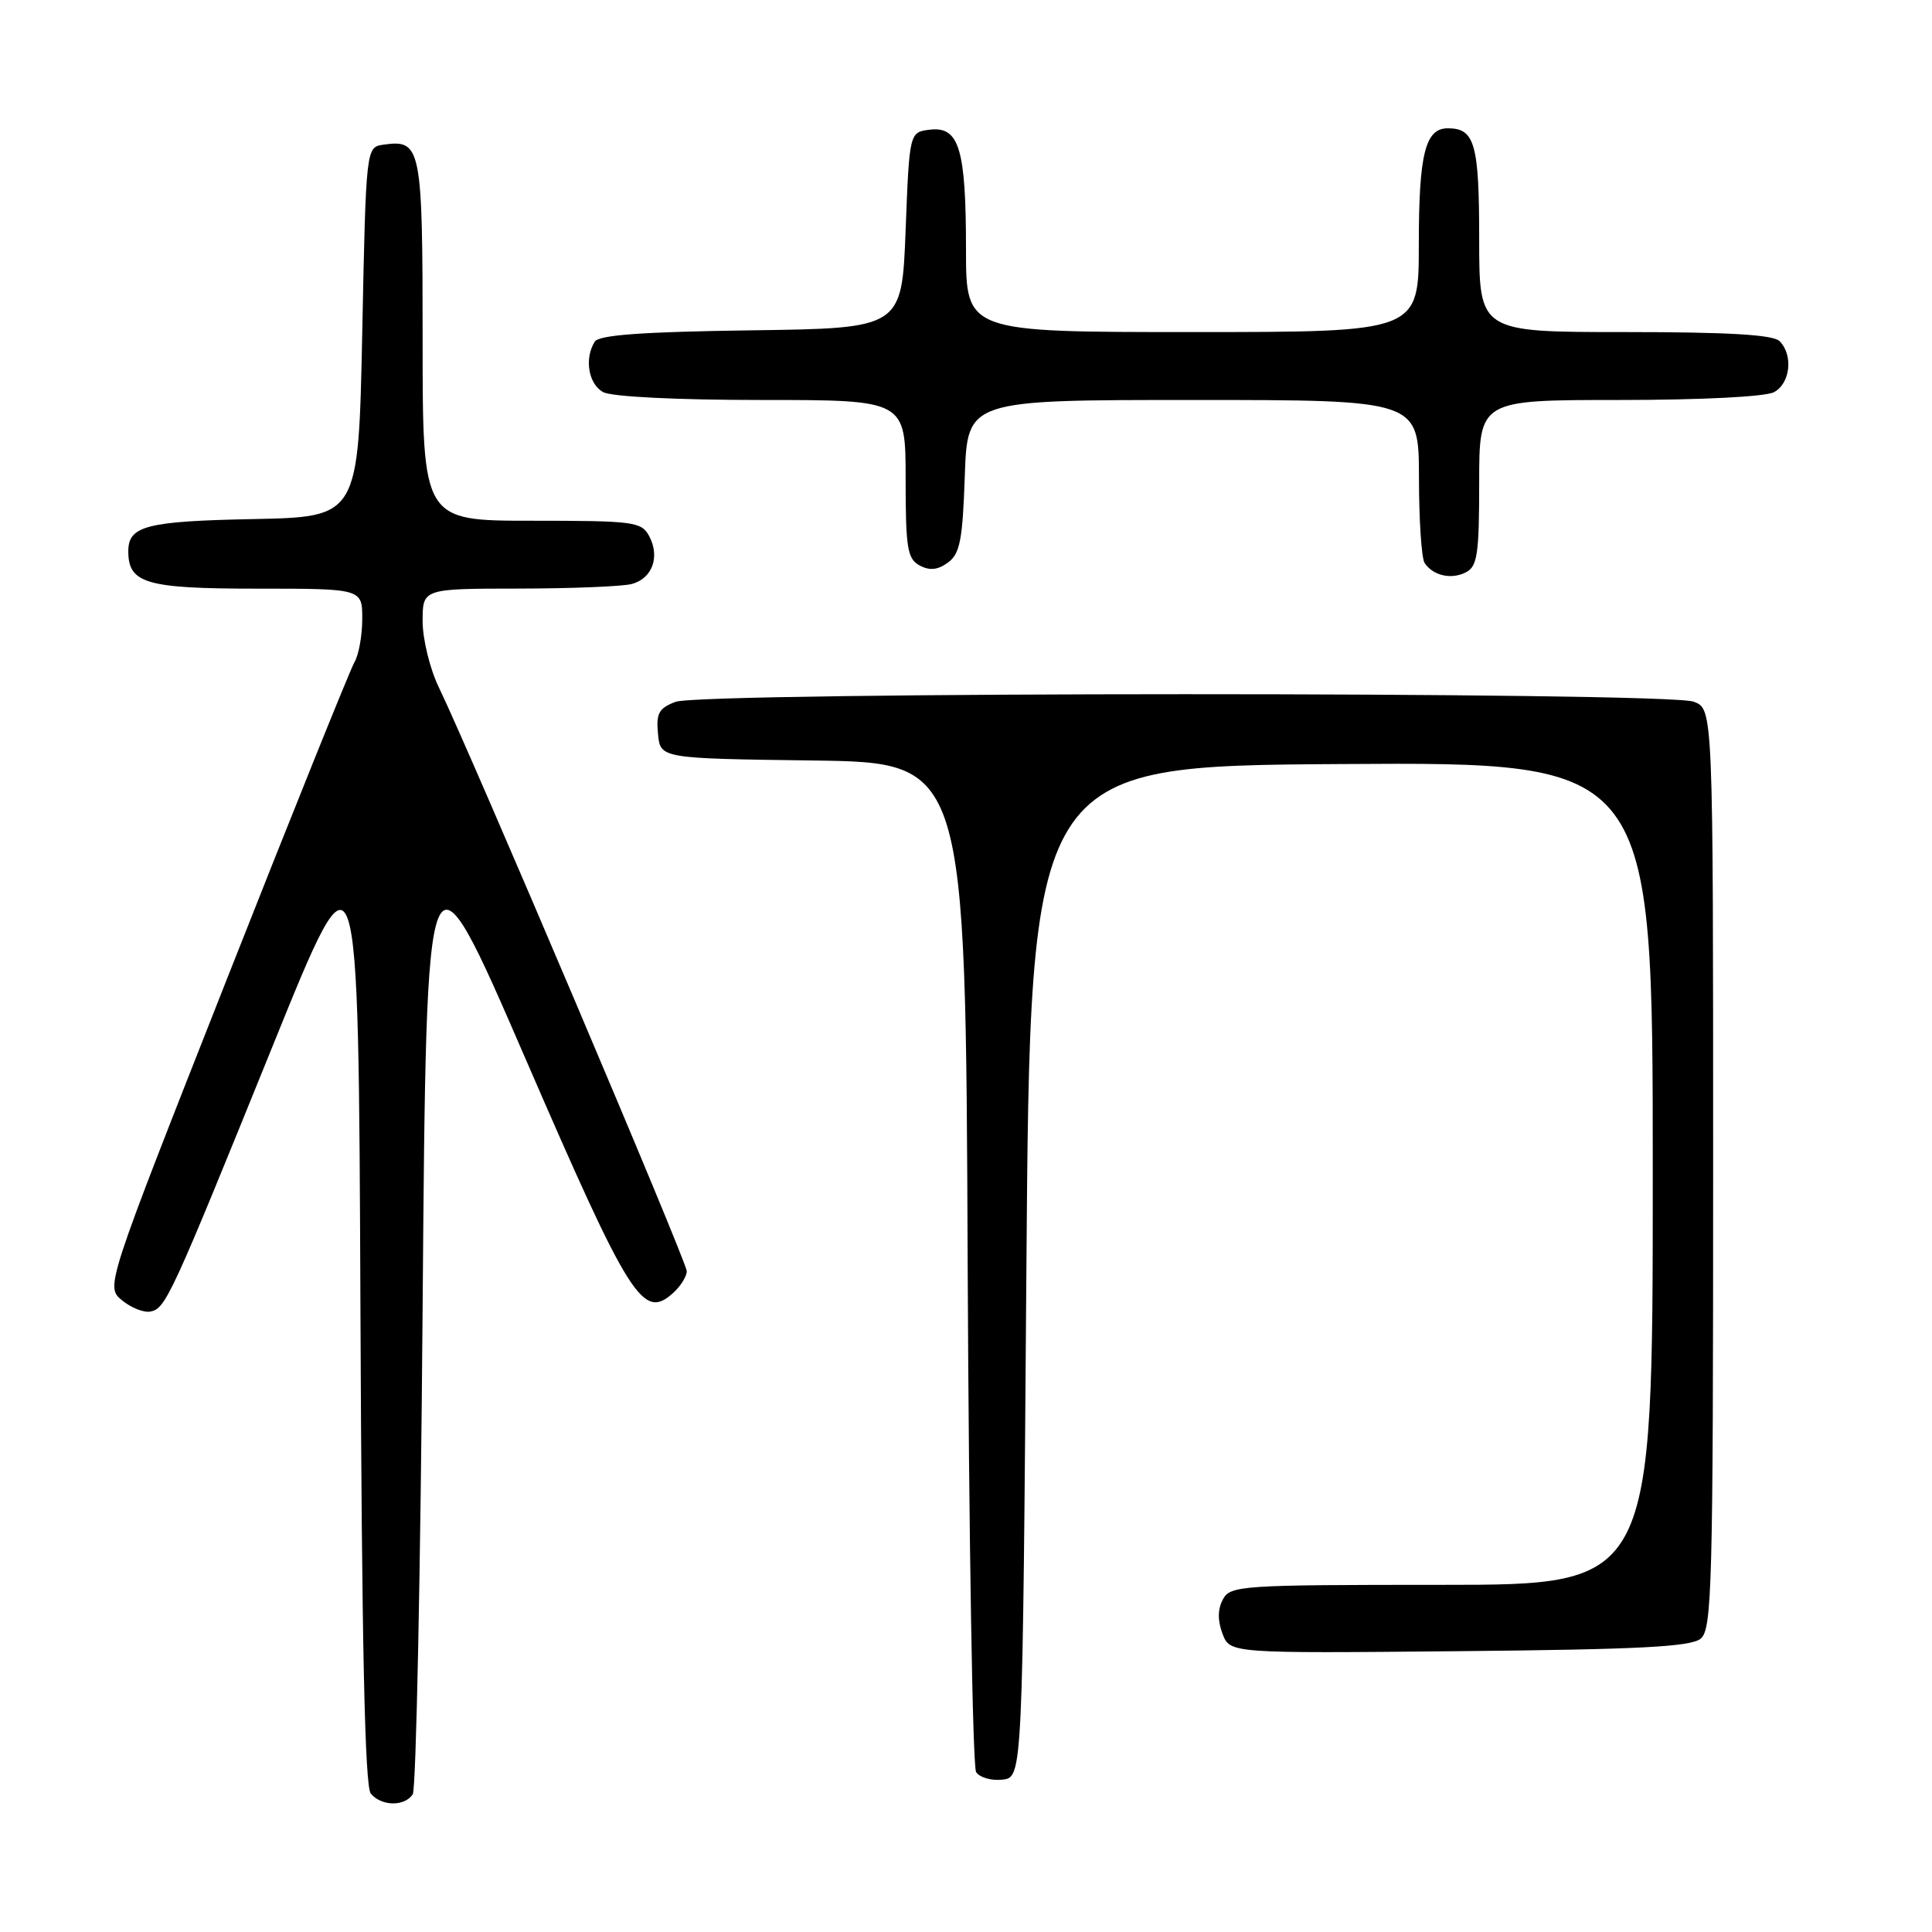 <?xml version="1.0" encoding="UTF-8" standalone="no"?>
<!DOCTYPE svg PUBLIC "-//W3C//DTD SVG 1.1//EN" "http://www.w3.org/Graphics/SVG/1.1/DTD/svg11.dtd" >
<svg xmlns="http://www.w3.org/2000/svg" xmlns:xlink="http://www.w3.org/1999/xlink" version="1.1" viewBox="0 0 256 256">
 <g >
 <path fill="currentColor"
d=" M 54.69 237.75 C 55.14 237.06 55.73 208.03 56.00 173.24 C 56.50 109.97 56.50 109.97 69.61 140.24 C 83.52 172.32 85.18 174.96 89.22 171.30 C 90.20 170.41 91.00 169.12 91.00 168.43 C 91.00 167.21 62.44 99.94 58.14 91.06 C 56.96 88.62 56.00 84.68 56.00 82.31 C 56.00 78.00 56.00 78.00 68.75 77.99 C 75.76 77.98 82.50 77.71 83.72 77.38 C 86.44 76.65 87.48 73.77 86.02 71.04 C 85.00 69.13 84.00 69.00 70.46 69.00 C 56.00 69.00 56.00 69.00 56.00 45.12 C 56.00 19.42 55.81 18.46 50.81 19.17 C 48.50 19.50 48.50 19.50 48.00 44.00 C 47.50 68.50 47.50 68.50 33.57 68.78 C 19.38 69.06 17.00 69.68 17.00 73.05 C 17.00 77.31 19.37 78.00 34.07 78.00 C 48.00 78.00 48.00 78.00 48.00 82.01 C 48.00 84.22 47.53 86.81 46.96 87.76 C 46.40 88.72 38.74 107.72 29.96 130.00 C 13.99 170.50 13.99 170.50 16.16 172.29 C 17.35 173.28 19.04 173.95 19.91 173.79 C 21.95 173.42 22.62 171.95 36.17 138.50 C 47.50 110.50 47.50 110.50 47.76 173.41 C 47.94 217.85 48.34 236.71 49.13 237.66 C 50.53 239.35 53.62 239.40 54.69 237.75 Z  M 136.00 168.50 C 136.50 101.50 136.50 101.50 177.75 101.24 C 219.00 100.98 219.00 100.98 219.00 155.49 C 219.00 210.00 219.00 210.00 191.04 210.00 C 164.41 210.00 163.02 210.09 162.04 211.93 C 161.34 213.23 161.33 214.73 161.99 216.48 C 162.98 219.08 162.98 219.08 193.34 218.79 C 217.27 218.56 224.05 218.21 225.35 217.13 C 226.85 215.88 227.00 210.26 227.00 154.85 C 227.00 93.95 227.00 93.95 224.43 92.98 C 220.92 91.64 93.02 91.66 89.50 93.00 C 87.30 93.84 86.92 94.52 87.19 97.25 C 87.50 100.50 87.50 100.50 107.72 100.77 C 127.95 101.04 127.95 101.04 128.22 167.27 C 128.38 203.70 128.88 234.09 129.34 234.81 C 129.81 235.53 131.38 235.98 132.84 235.81 C 135.50 235.50 135.50 235.50 136.00 168.50 Z  M 196.00 63.96 C 196.00 53.00 196.00 53.00 214.57 53.00 C 225.45 53.00 233.93 52.57 235.07 51.96 C 237.23 50.81 237.64 47.04 235.80 45.20 C 234.95 44.35 228.98 44.00 215.30 44.00 C 196.00 44.00 196.00 44.00 196.00 31.70 C 196.00 19.04 195.42 17.00 191.84 17.00 C 188.85 17.00 188.00 20.41 188.00 32.43 C 188.00 44.00 188.00 44.00 158.00 44.00 C 128.00 44.00 128.00 44.00 128.00 33.07 C 128.00 19.74 127.10 16.74 123.25 17.18 C 120.50 17.50 120.50 17.50 120.00 30.50 C 119.50 43.50 119.50 43.50 99.55 43.77 C 85.11 43.97 79.38 44.38 78.81 45.27 C 77.40 47.50 77.97 50.91 79.93 51.96 C 81.07 52.57 89.70 53.00 100.93 53.00 C 120.00 53.00 120.00 53.00 120.00 63.46 C 120.00 72.65 120.23 74.05 121.86 74.93 C 123.19 75.64 124.26 75.53 125.61 74.54 C 127.20 73.38 127.55 71.57 127.84 63.08 C 128.19 53.00 128.19 53.00 158.09 53.00 C 188.00 53.00 188.00 53.00 188.02 63.25 C 188.02 68.89 188.36 74.00 188.77 74.60 C 189.89 76.29 192.31 76.83 194.25 75.83 C 195.76 75.06 196.00 73.40 196.00 63.96 Z "/>
</g>
</svg>